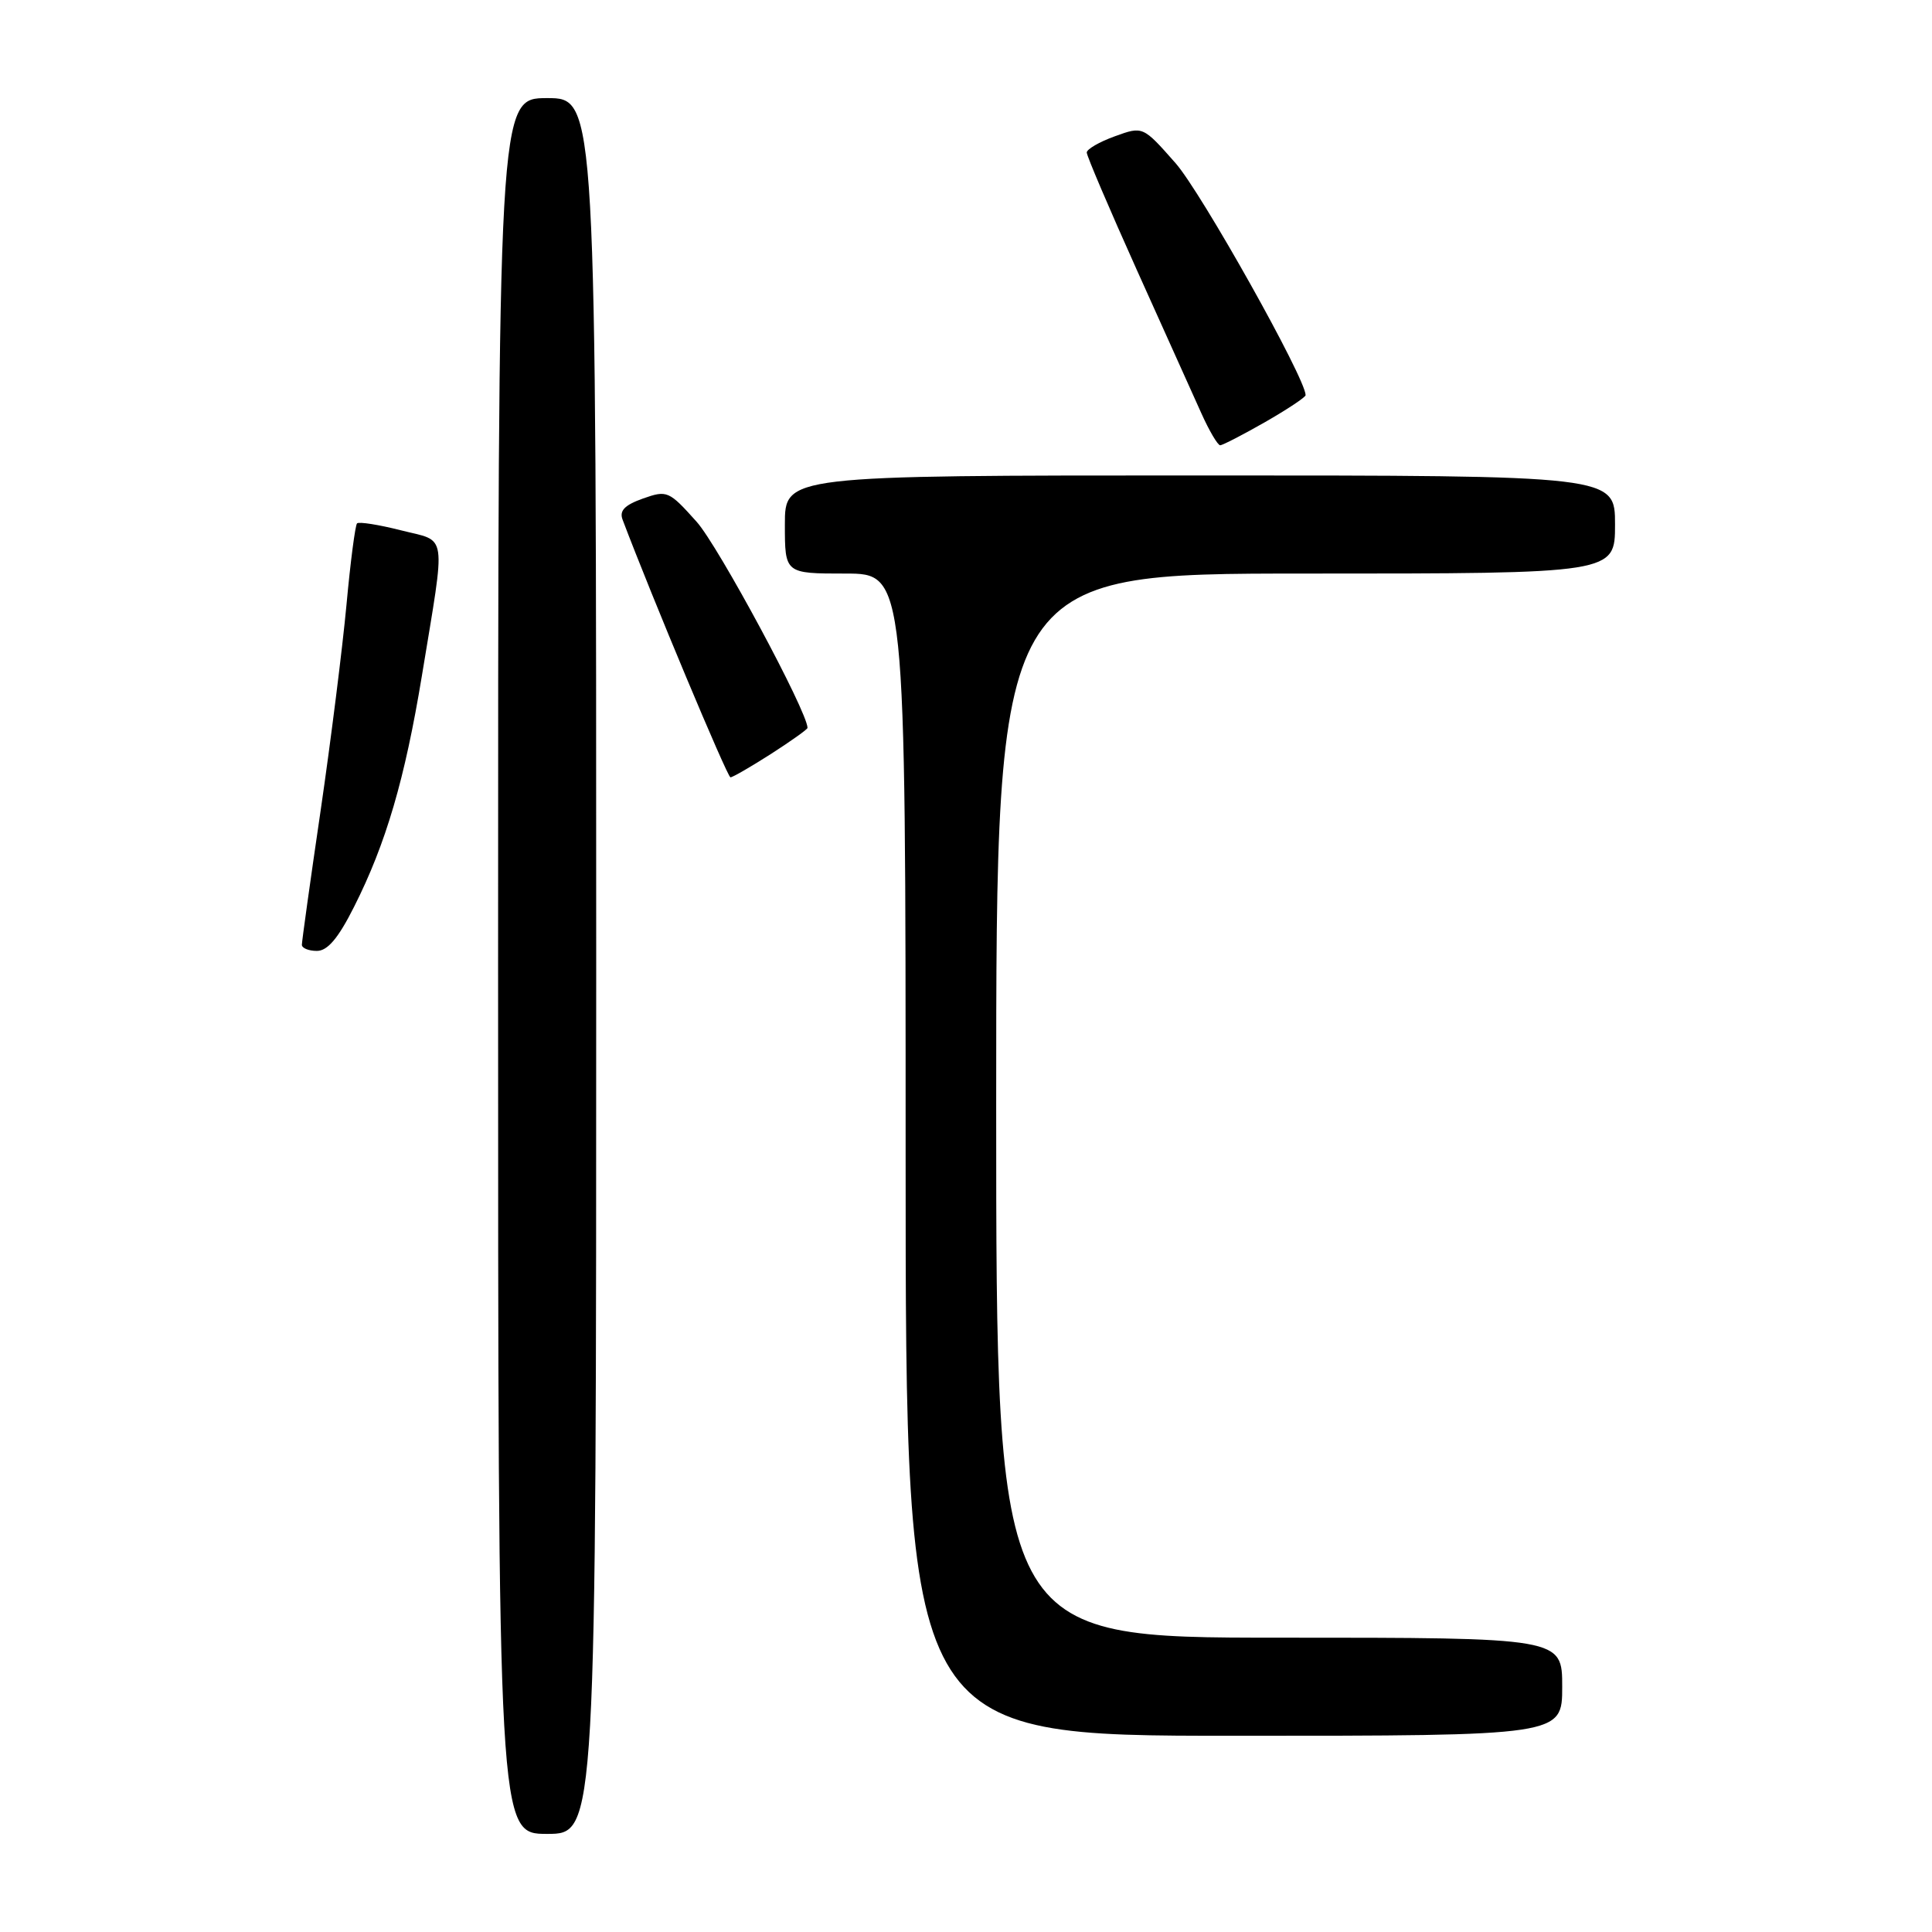 <?xml version="1.0" encoding="UTF-8" standalone="no"?>
<!DOCTYPE svg PUBLIC "-//W3C//DTD SVG 1.1//EN" "http://www.w3.org/Graphics/SVG/1.1/DTD/svg11.dtd" >
<svg xmlns="http://www.w3.org/2000/svg" xmlns:xlink="http://www.w3.org/1999/xlink" version="1.1" viewBox="0 0 256 256">
 <g >
 <path fill="currentColor"
d=" M 79.00 128.00 C 79.00 13.00 79.00 13.00 72.50 13.00 C 66.00 13.00 66.00 13.00 66.00 128.00 C 66.00 243.00 66.00 243.00 72.50 243.00 C 79.00 243.00 79.00 243.00 79.00 128.00 Z  M 207.00 223.50 C 207.00 217.00 207.00 217.00 169.50 217.00 C 132.00 217.00 132.00 217.00 132.00 146.50 C 132.00 76.00 132.00 76.00 173.00 76.00 C 214.00 76.00 214.00 76.00 214.00 69.50 C 214.00 63.00 214.00 63.00 159.00 63.00 C 104.00 63.00 104.00 63.00 104.00 69.50 C 104.00 76.00 104.00 76.00 112.00 76.00 C 120.00 76.00 120.00 76.00 120.00 153.00 C 120.00 230.00 120.00 230.00 163.50 230.00 C 207.00 230.00 207.00 230.00 207.00 223.50 Z  M 46.92 120.15 C 51.14 111.79 53.65 103.23 55.91 89.50 C 59.10 70.07 59.35 71.85 53.13 70.27 C 50.18 69.52 47.56 69.11 47.31 69.35 C 47.07 69.60 46.43 74.46 45.91 80.15 C 45.38 85.84 43.84 98.12 42.48 107.44 C 41.11 116.75 40.00 124.74 40.00 125.19 C 40.00 125.63 40.89 126.00 41.99 126.00 C 43.40 126.00 44.82 124.33 46.92 120.15 Z  M 102.16 99.90 C 104.82 98.19 107.00 96.64 107.00 96.45 C 107.00 94.32 95.18 72.34 92.31 69.14 C 88.63 65.03 88.39 64.93 85.19 66.06 C 82.76 66.93 82.04 67.67 82.50 68.87 C 86.39 79.15 96.38 103.00 96.79 103.00 C 97.08 103.00 99.50 101.60 102.16 99.90 Z  M 167.63 55.93 C 170.58 54.24 173.00 52.63 173.00 52.36 C 173.00 50.14 159.16 25.46 155.76 21.61 C 151.44 16.71 151.44 16.71 147.72 18.06 C 145.67 18.80 144.00 19.77 144.00 20.21 C 144.00 20.66 146.99 27.66 150.63 35.76 C 154.28 43.87 158.13 52.41 159.18 54.75 C 160.23 57.09 161.36 59.00 161.68 59.00 C 161.99 59.00 164.67 57.62 167.63 55.93 Z "/>
</g>
</svg>